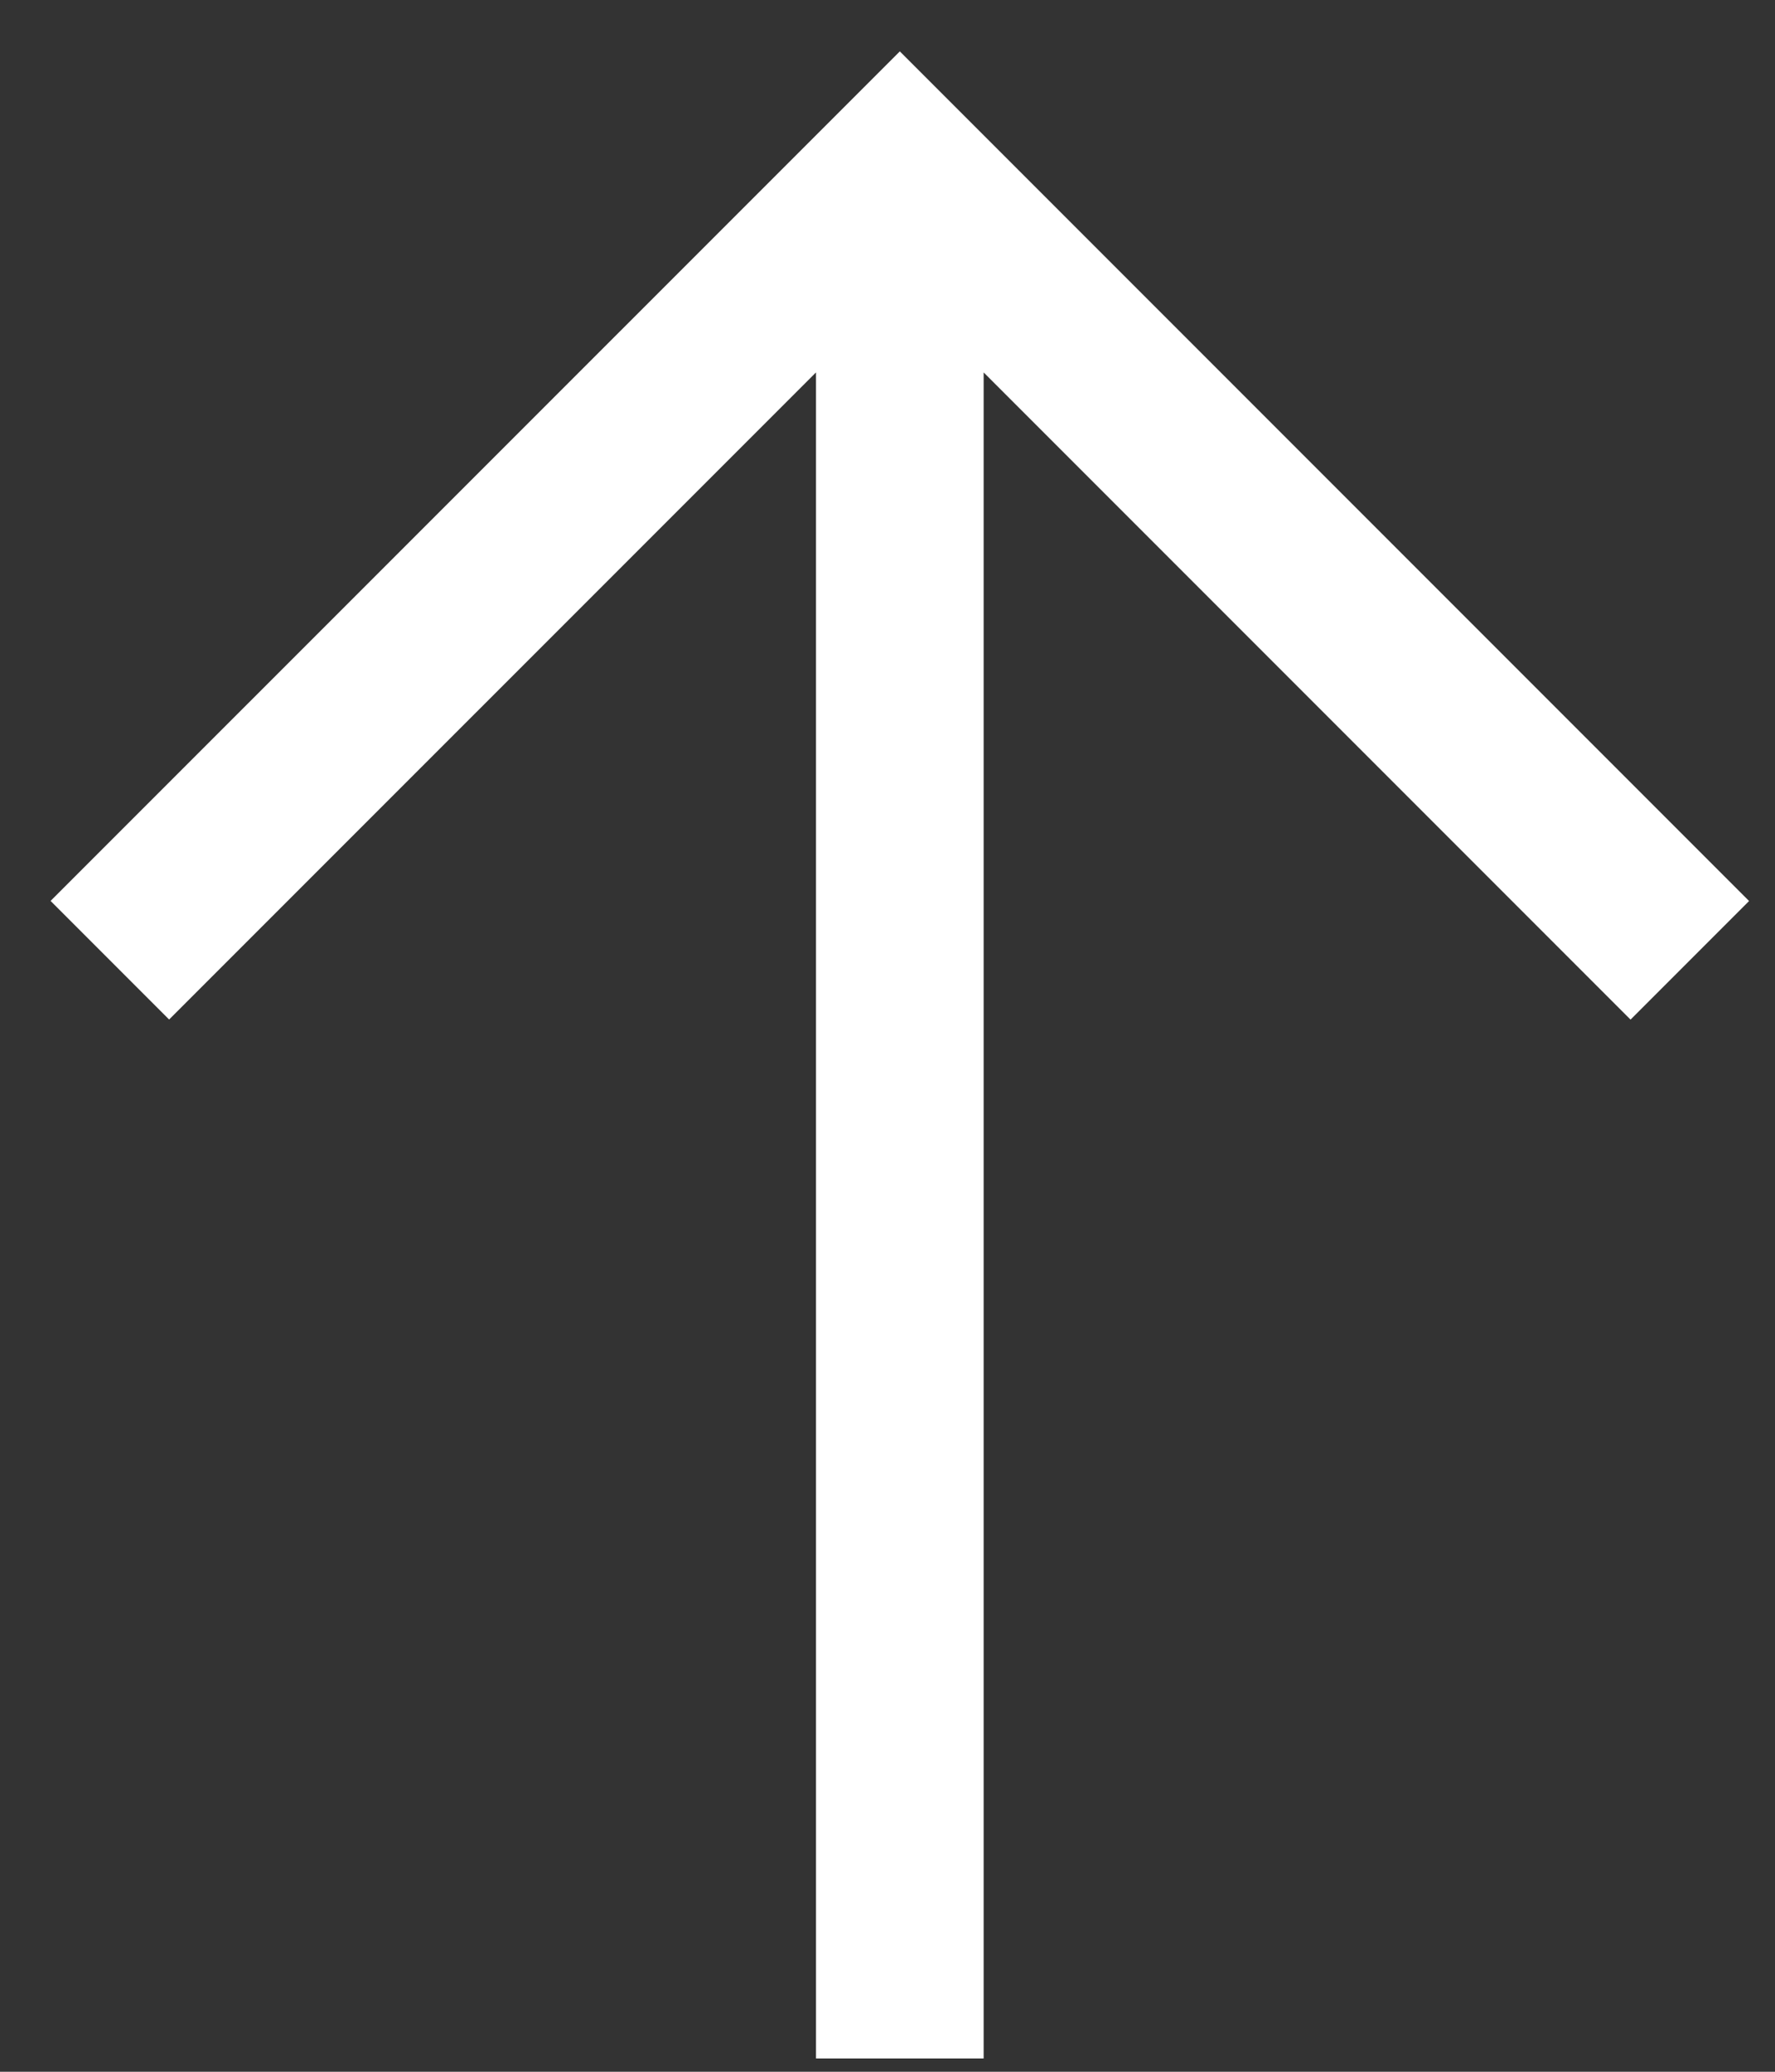 <svg xmlns="http://www.w3.org/2000/svg" width="18" height="21" fill="none"><rect width="100%" height="100%" fill="#333333" stroke="none"/><path stroke="#fff" stroke-width="1.7" d="M17.136 9.734 9.125 1.723l-8.011 8.01M9.125 1.848v19.017"/></svg>